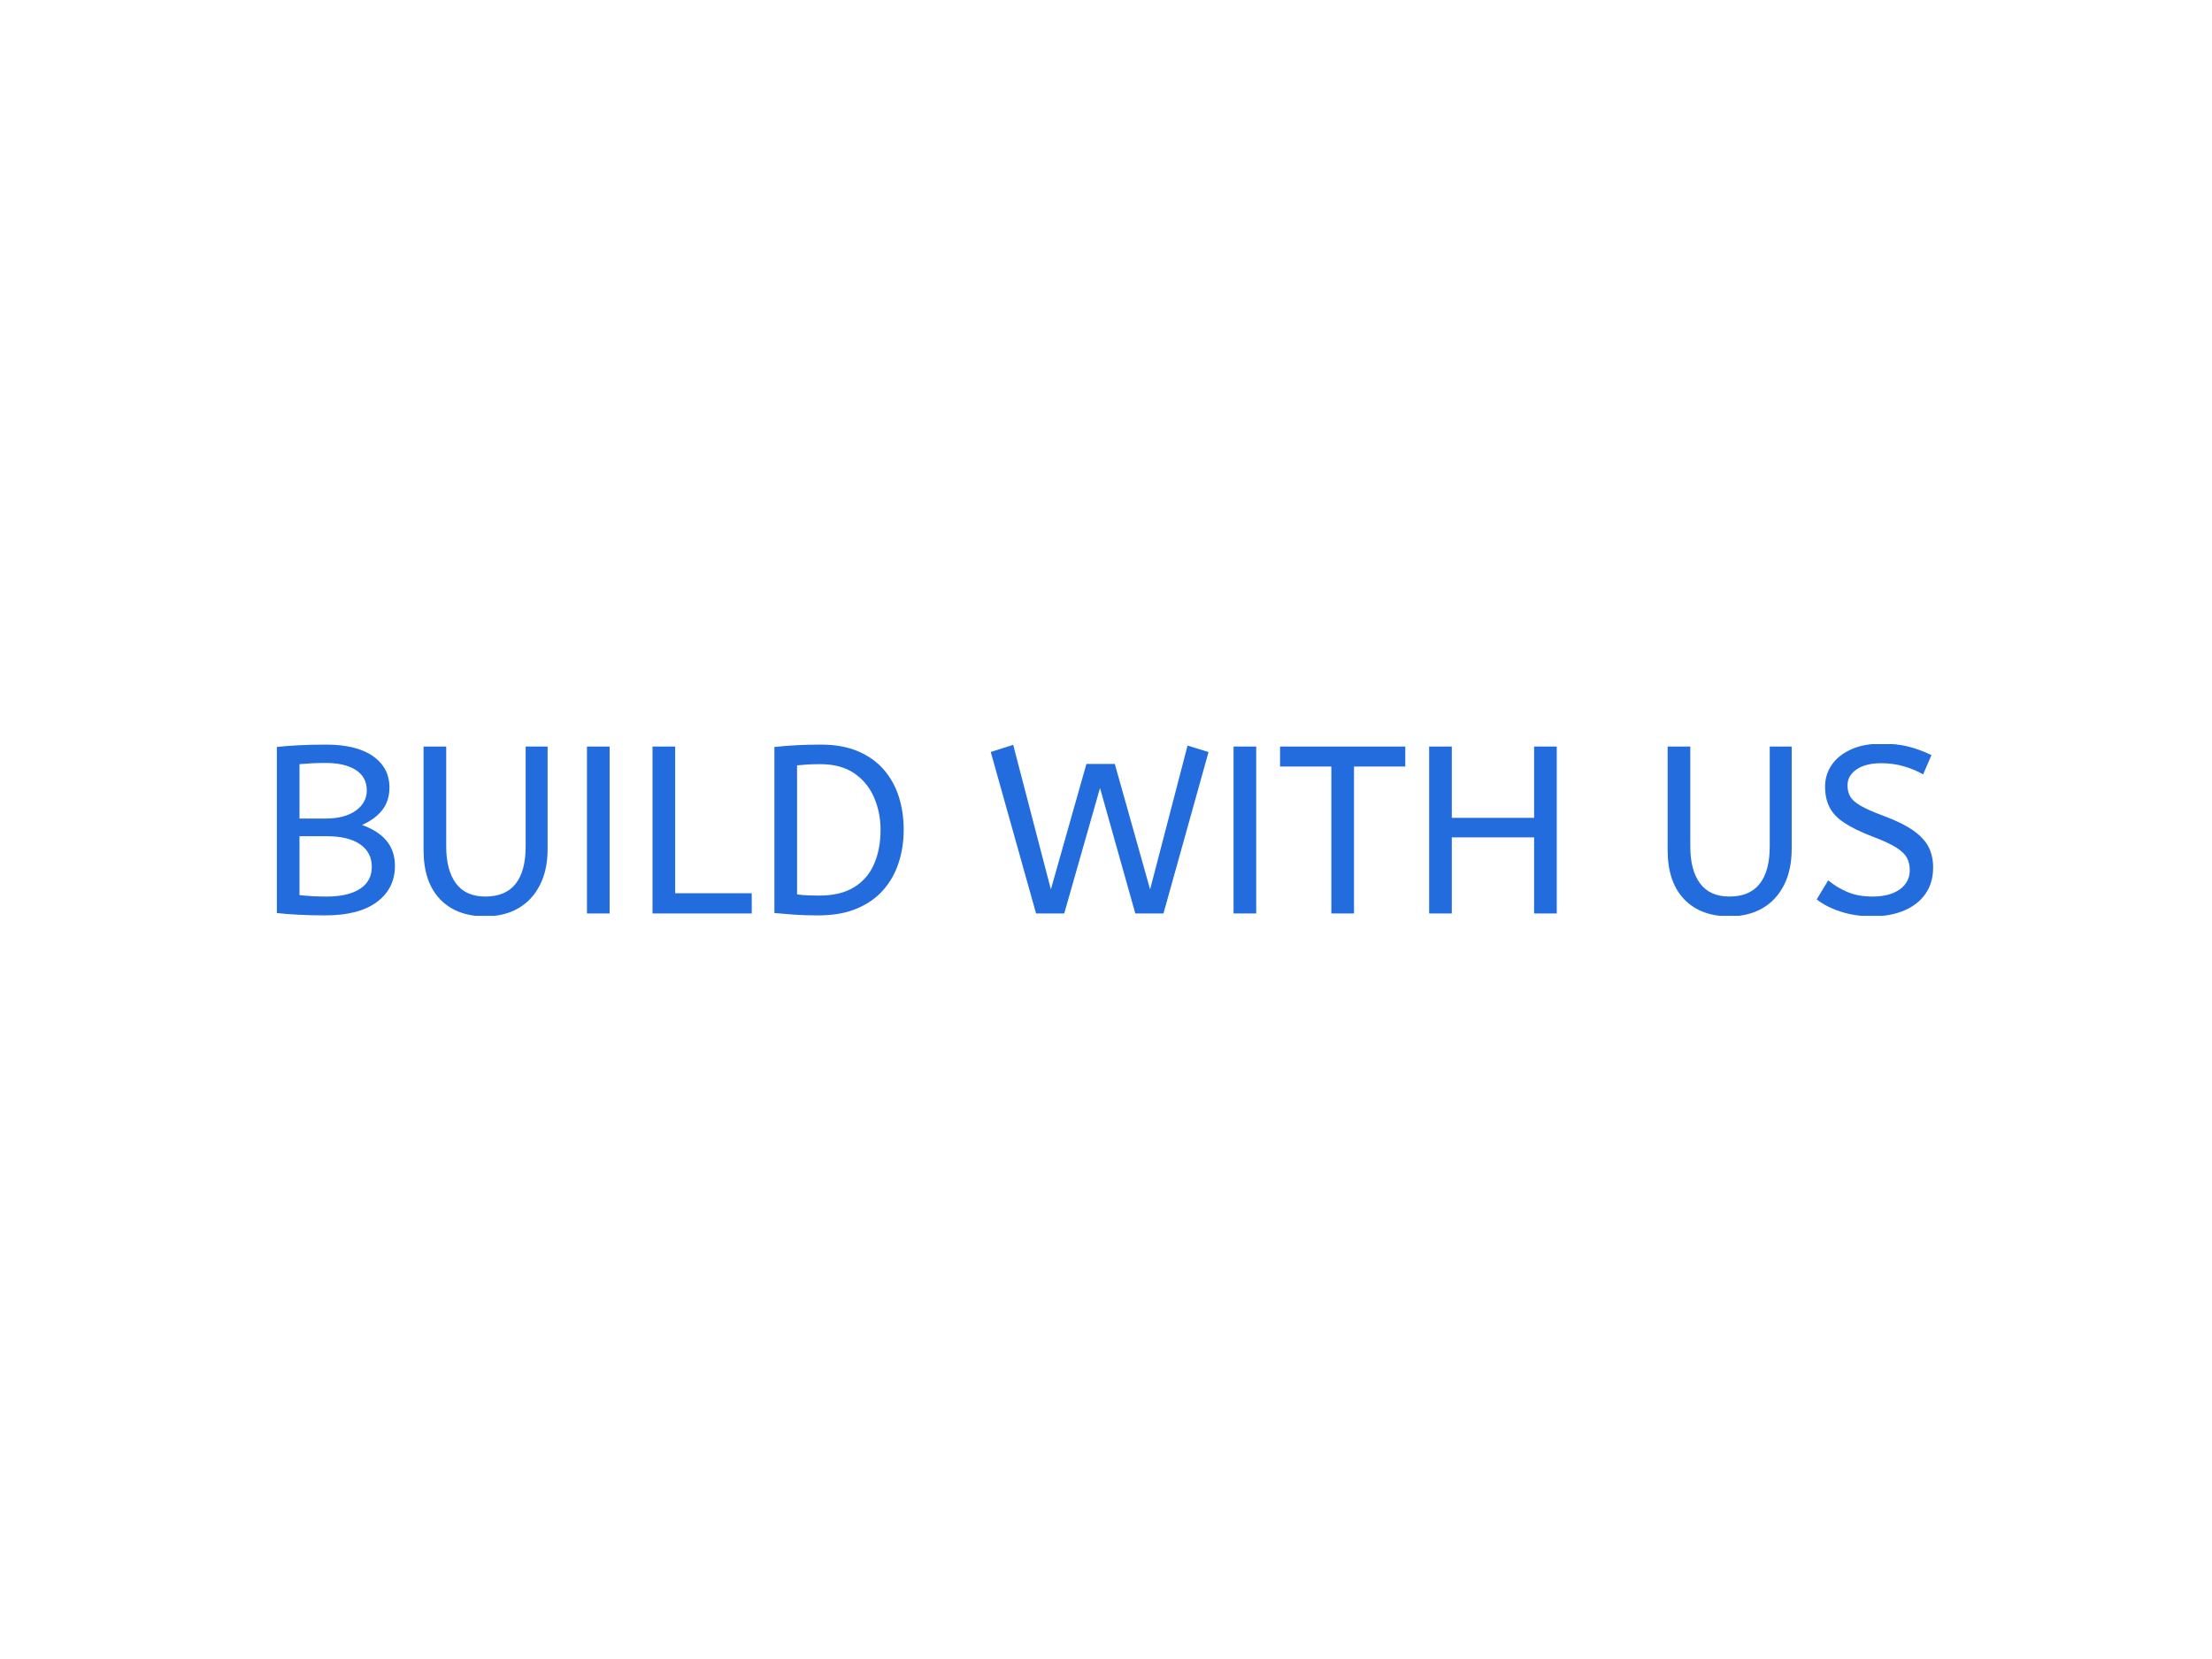 <svg xmlns="http://www.w3.org/2000/svg" version="1.1" xmlns:xlink="http://www.w3.org/1999/xlink" xmlns:svgjs="http://svgjs.dev/svgjs" width="2000" height="1500" viewBox="0 0 2000 1500"><rect width="2000" height="1500" fill="#ffffff"></rect><g transform="matrix(0.75,0,0,0.75,249.091,672.826)"><svg viewBox="0 0 396 41" data-background-color="#ffffff" preserveAspectRatio="xMidYMid meet" height="207" width="2000" xmlns="http://www.w3.org/2000/svg" xmlns:xlink="http://www.w3.org/1999/xlink"><g id="tight-bounds" transform="matrix(1,0,0,1,0.24,-0.119)"><svg viewBox="0 0 395.52 41.238" height="41.238" width="395.52"><g><svg viewBox="0 0 395.52 41.238" height="41.238" width="395.52"><g><svg viewBox="0 0 395.52 41.238" height="41.238" width="395.52"><g id="textblocktransform"><svg viewBox="0 0 395.52 41.238" height="41.238" width="395.52" id="textblock"><g><svg viewBox="0 0 395.52 41.238" height="41.238" width="395.52"><g transform="matrix(1,0,0,1,0,0)"><svg width="395.52" viewBox="4.5 -35.6 347.17 36.2" height="41.238" data-palette-color="#236cde"><path d="M14.6 0.4L14.6 0.4Q11.55 0.4 8.83 0.25 6.1 0.1 4.5-0.1L4.5-0.1 4.5-34.9Q6.25-35.1 8.85-35.25 11.45-35.4 14.8-35.4L14.8-35.4Q21.2-35.4 24.65-32.98 28.1-30.55 28.1-26.4L28.1-26.4Q28.1-23.65 26.63-21.73 25.15-19.8 22.35-18.55L22.35-18.55Q25.75-17.35 27.5-15.23 29.25-13.1 29.25-10L29.25-10Q29.25-5.25 25.5-2.43 21.75 0.4 14.6 0.4ZM9.25-31.3L9.25-19.9 14.75-19.9Q18.7-19.9 21.03-21.55 23.35-23.2 23.35-25.8L23.35-25.8Q23.35-28.6 21.05-30.08 18.75-31.55 14.75-31.55L14.75-31.55Q13.1-31.55 11.75-31.48 10.4-31.4 9.25-31.3L9.25-31.3ZM14.95-3.55L14.95-3.55Q19.4-3.55 21.9-5.15 24.4-6.75 24.4-9.8L24.4-9.8Q24.4-12.8 21.95-14.5 19.5-16.2 14.95-16.2L14.95-16.2 9.25-16.2 9.25-3.85Q11.9-3.55 14.95-3.55ZM48.2 0.6L48.2 0.6Q42.15 0.6 38.7-3 35.25-6.6 35.25-13.3L35.25-13.3 35.25-35 40-35 40-14.05Q40-9.05 42.05-6.3 44.1-3.55 48.2-3.55L48.2-3.55Q52.45-3.55 54.55-6.23 56.65-8.9 56.65-14.05L56.65-14.05 56.65-35 61.25-35 61.25-13.5Q61.25-9.1 59.62-5.93 58-2.75 55.07-1.07 52.15 0.6 48.2 0.6ZM74.25 0L69.5 0 69.5-35 74.25-35 74.25 0ZM104.04 0L83.24 0 83.24-35 87.99-35 87.99-4.25 104.04-4.25 104.04 0ZM117.99 0.4L117.99 0.4Q115.14 0.4 113.02 0.25 110.89 0.1 108.79-0.1L108.79-0.1 108.79-34.9Q111.14-35.15 113.39-35.27 115.64-35.4 118.54-35.4L118.54-35.4Q123.04-35.4 126.32-34 129.59-32.6 131.72-30.15 133.84-27.7 134.87-24.48 135.89-21.25 135.89-17.55L135.89-17.55Q135.89-13.9 134.84-10.65 133.79-7.4 131.62-4.93 129.44-2.45 126.07-1.03 122.69 0.4 117.99 0.4ZM118.14-3.75L118.14-3.75Q122.64-3.75 125.49-5.5 128.34-7.25 129.69-10.38 131.04-13.5 131.04-17.55L131.04-17.55Q131.04-21.15 129.69-24.3 128.34-27.45 125.54-29.38 122.74-31.3 118.39-31.3L118.39-31.3Q116.94-31.3 115.74-31.23 114.54-31.15 113.54-31.05L113.54-31.05 113.54-4Q114.59-3.85 115.74-3.8 116.89-3.75 118.14-3.75ZM169.54 0L163.64 0 154.14-33.85 158.84-35.35 166.74-5.05 174.19-31.35 180.14-31.35 187.54-5.05 195.39-35.2 199.79-33.85 190.34 0 184.44 0 177.04-26.3 169.54 0ZM209.78 0L205.03 0 205.03-35 209.78-35 209.78 0ZM230.28 0L225.53 0 225.53-30.8 214.78-30.8 214.78-35 241.03-35 241.03-30.8 230.28-30.8 230.28 0ZM250.78 0L246.03 0 246.03-35 250.78-35 250.78-20.05 268.03-20.05 268.03-35 272.78-35 272.78 0 268.03 0 268.03-15.95 250.78-15.95 250.78 0ZM308.97 0.6L308.97 0.6Q302.92 0.6 299.47-3 296.02-6.6 296.02-13.3L296.02-13.3 296.02-35 300.77-35 300.77-14.05Q300.77-9.05 302.82-6.3 304.87-3.55 308.97-3.55L308.97-3.55Q313.22-3.55 315.32-6.23 317.42-8.9 317.42-14.05L317.42-14.05 317.42-35 322.02-35 322.02-13.5Q322.02-9.1 320.4-5.93 318.77-2.75 315.85-1.07 312.92 0.6 308.97 0.6ZM338.97 0.6L338.97 0.6Q335.32 0.6 332.32-0.38 329.32-1.35 327.27-2.95L327.27-2.95 329.67-6.95Q331.47-5.45 333.72-4.5 335.97-3.55 338.97-3.55L338.97-3.55Q342.57-3.55 344.67-5.05 346.77-6.55 346.77-9.1L346.77-9.1Q346.77-10.55 346.17-11.68 345.57-12.8 343.85-13.88 342.12-14.95 338.77-16.2L338.77-16.2Q335.17-17.6 333.02-19.03 330.87-20.45 329.95-22.28 329.02-24.1 329.02-26.6L329.02-26.6Q329.02-29.1 330.4-31.13 331.77-33.15 334.45-34.38 337.12-35.6 340.92-35.6L340.92-35.6Q344.02-35.6 346.5-34.98 348.97-34.35 351.32-33.2L351.32-33.2 349.57-29.15Q347.87-30.15 345.6-30.83 343.32-31.5 340.82-31.5L340.82-31.5Q337.52-31.5 335.62-30.2 333.72-28.9 333.72-26.85L333.72-26.85Q333.72-25.55 334.27-24.55 334.82-23.55 336.45-22.6 338.07-21.65 341.32-20.45L341.32-20.45Q345.22-19 347.5-17.4 349.77-15.8 350.72-13.93 351.67-12.05 351.67-9.65L351.67-9.65Q351.67-6.4 350.05-4.1 348.42-1.8 345.55-0.6 342.67 0.6 338.97 0.6Z" opacity="1" transform="matrix(1,0,0,1,0,0)" fill="#236cde" class="wordmark-text-0" data-fill-palette-color="primary" id="text-0"></path></svg></g></svg></g></svg></g></svg></g><g></g></svg></g><defs></defs></svg><rect width="395.52" height="41.238" fill="none" stroke="none" visibility="hidden"></rect></g></svg></g></svg>